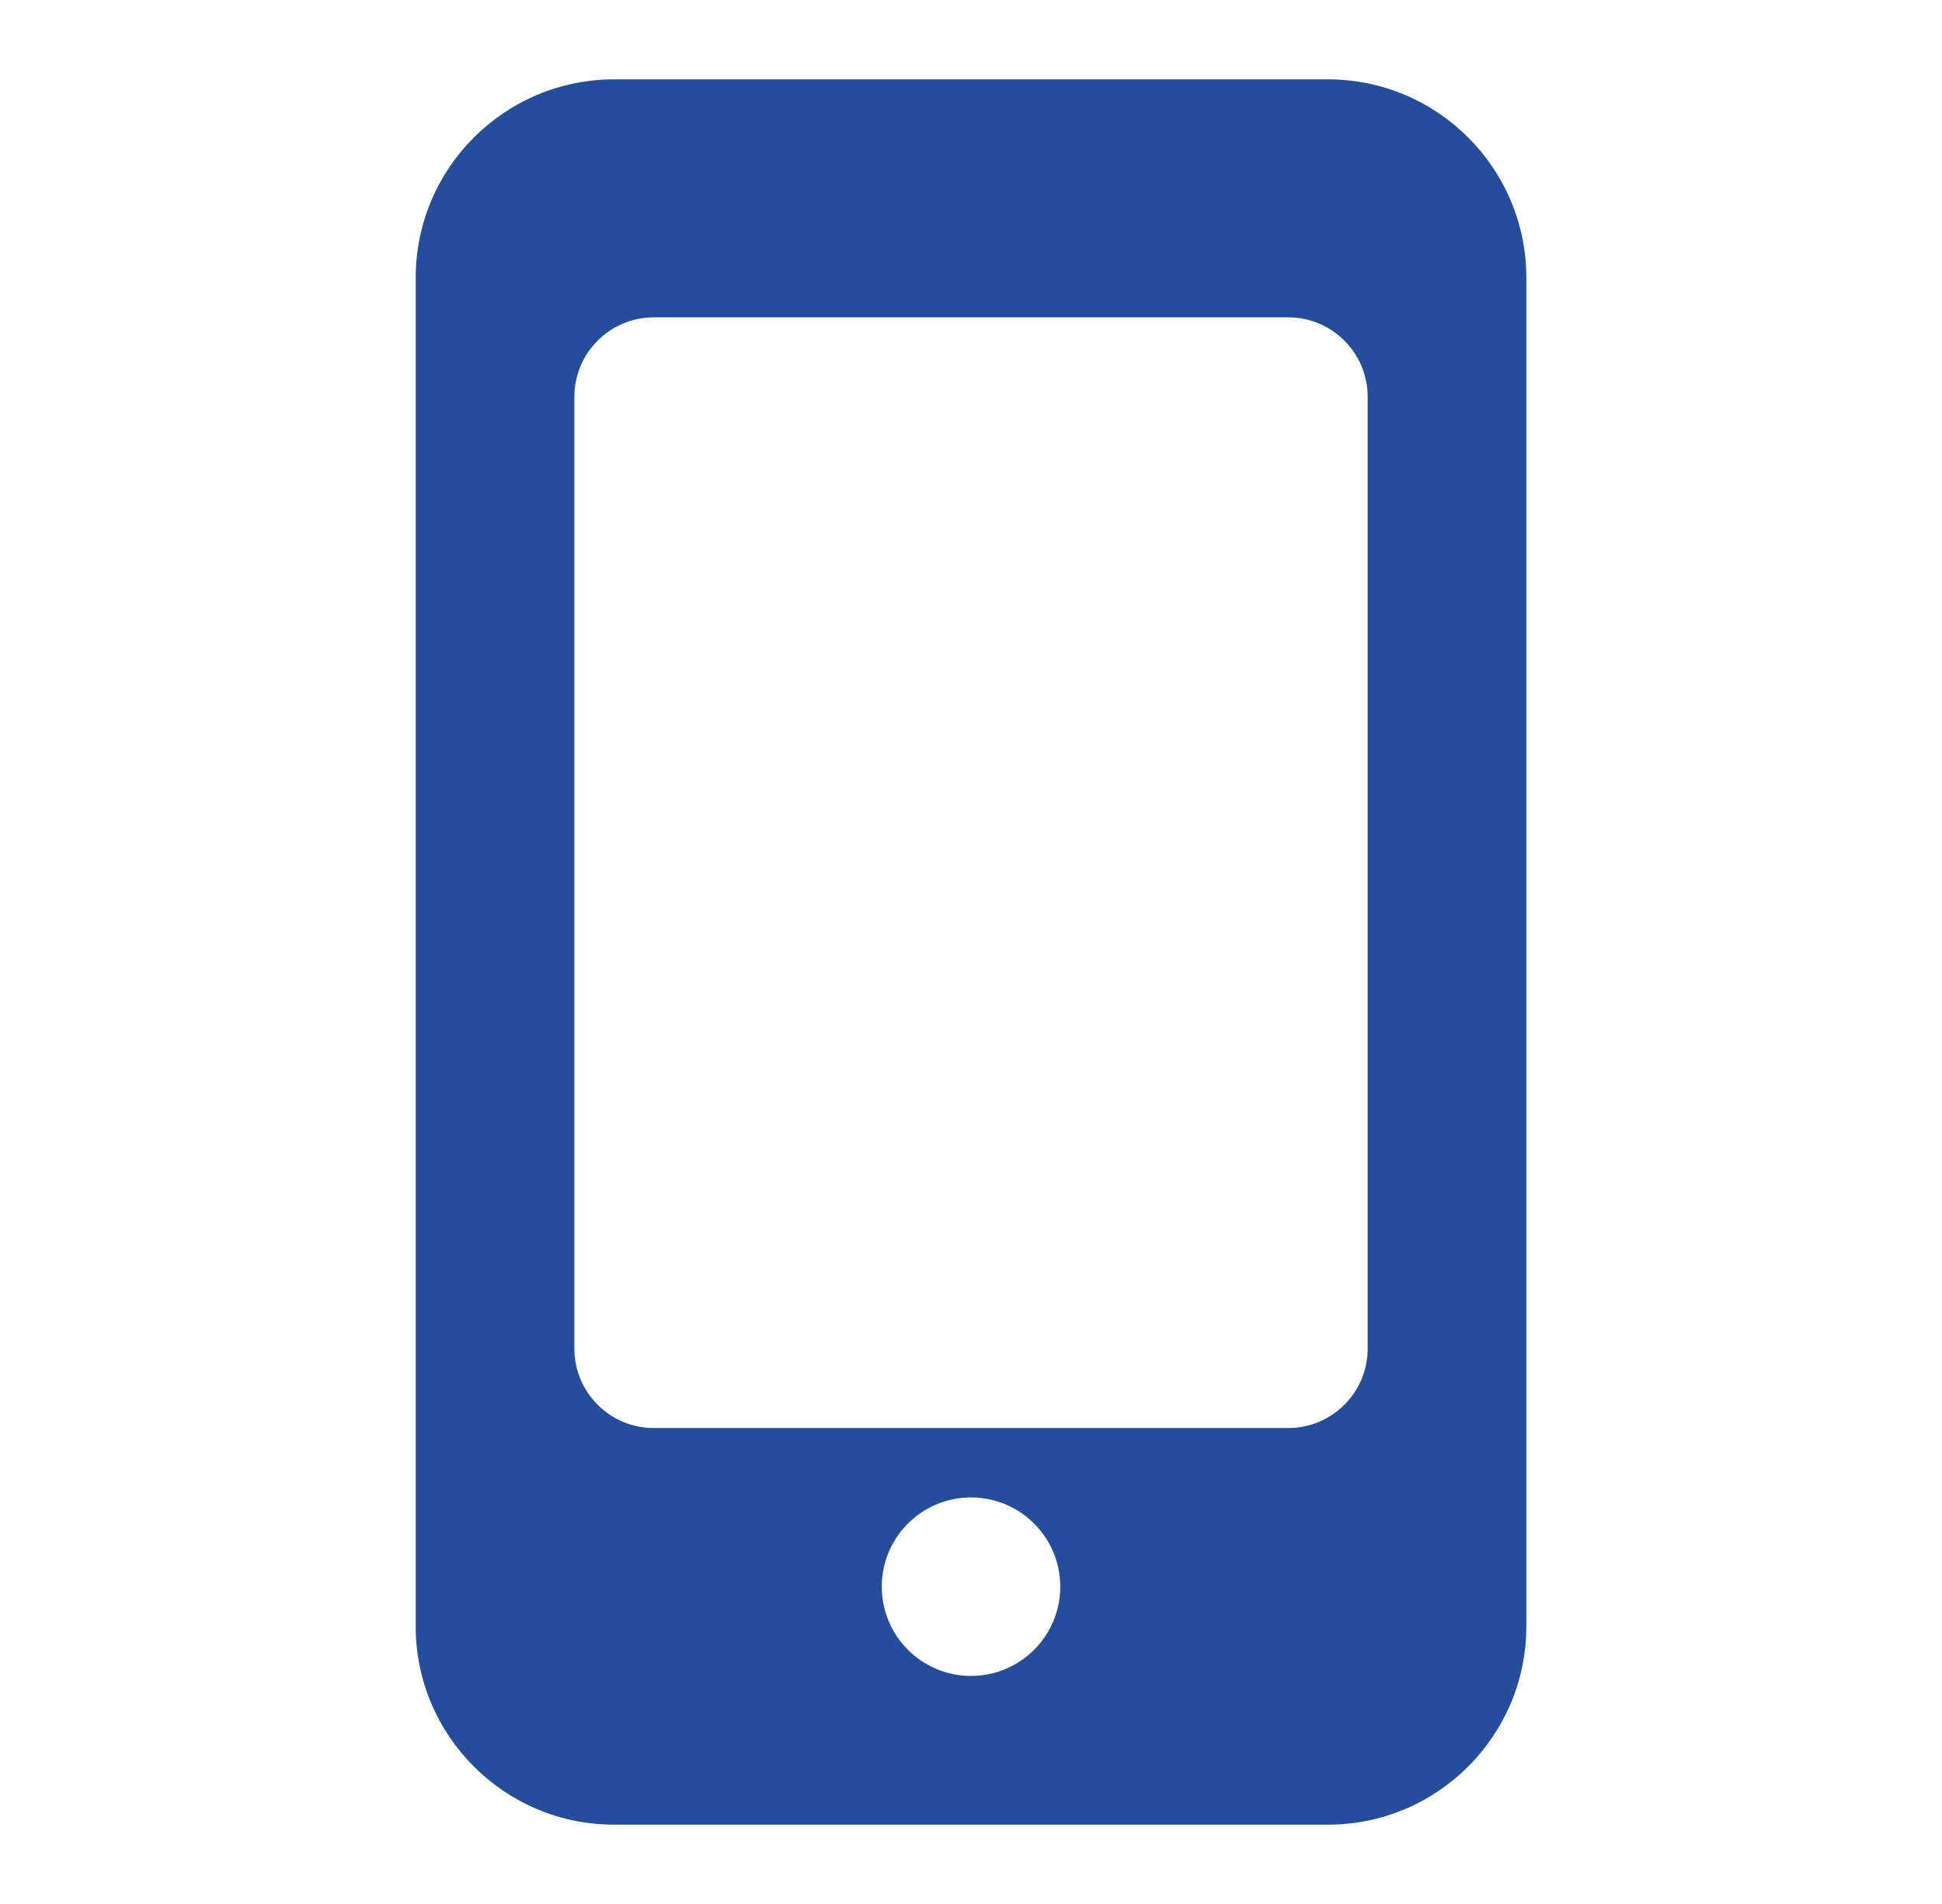 <svg width="51" height="50" viewBox="0 0 51 50" fill="none" xmlns="http://www.w3.org/2000/svg">
<path d="M34.875 2.084H16.125C13.253 2.084 10.917 4.42 10.917 7.292V42.709C10.917 45.582 13.253 47.917 16.125 47.917H34.875C37.748 47.917 40.084 45.582 40.084 42.709V7.292C40.084 4.42 37.748 2.084 34.875 2.084ZM25.5 44.011C24.206 44.011 23.157 42.961 23.157 41.667C23.157 40.373 24.206 39.324 25.5 39.324C26.794 39.324 27.844 40.373 27.844 41.667C27.844 42.961 26.794 44.011 25.5 44.011ZM33.834 37.501H17.167C16.02 37.501 15.084 36.565 15.084 35.417V10.417C15.084 9.27 16.02 8.334 17.167 8.334H33.834C34.981 8.334 35.917 9.27 35.917 10.417V35.417C35.917 36.565 34.981 37.501 33.834 37.501Z" fill="#244E9C"/>
</svg>
